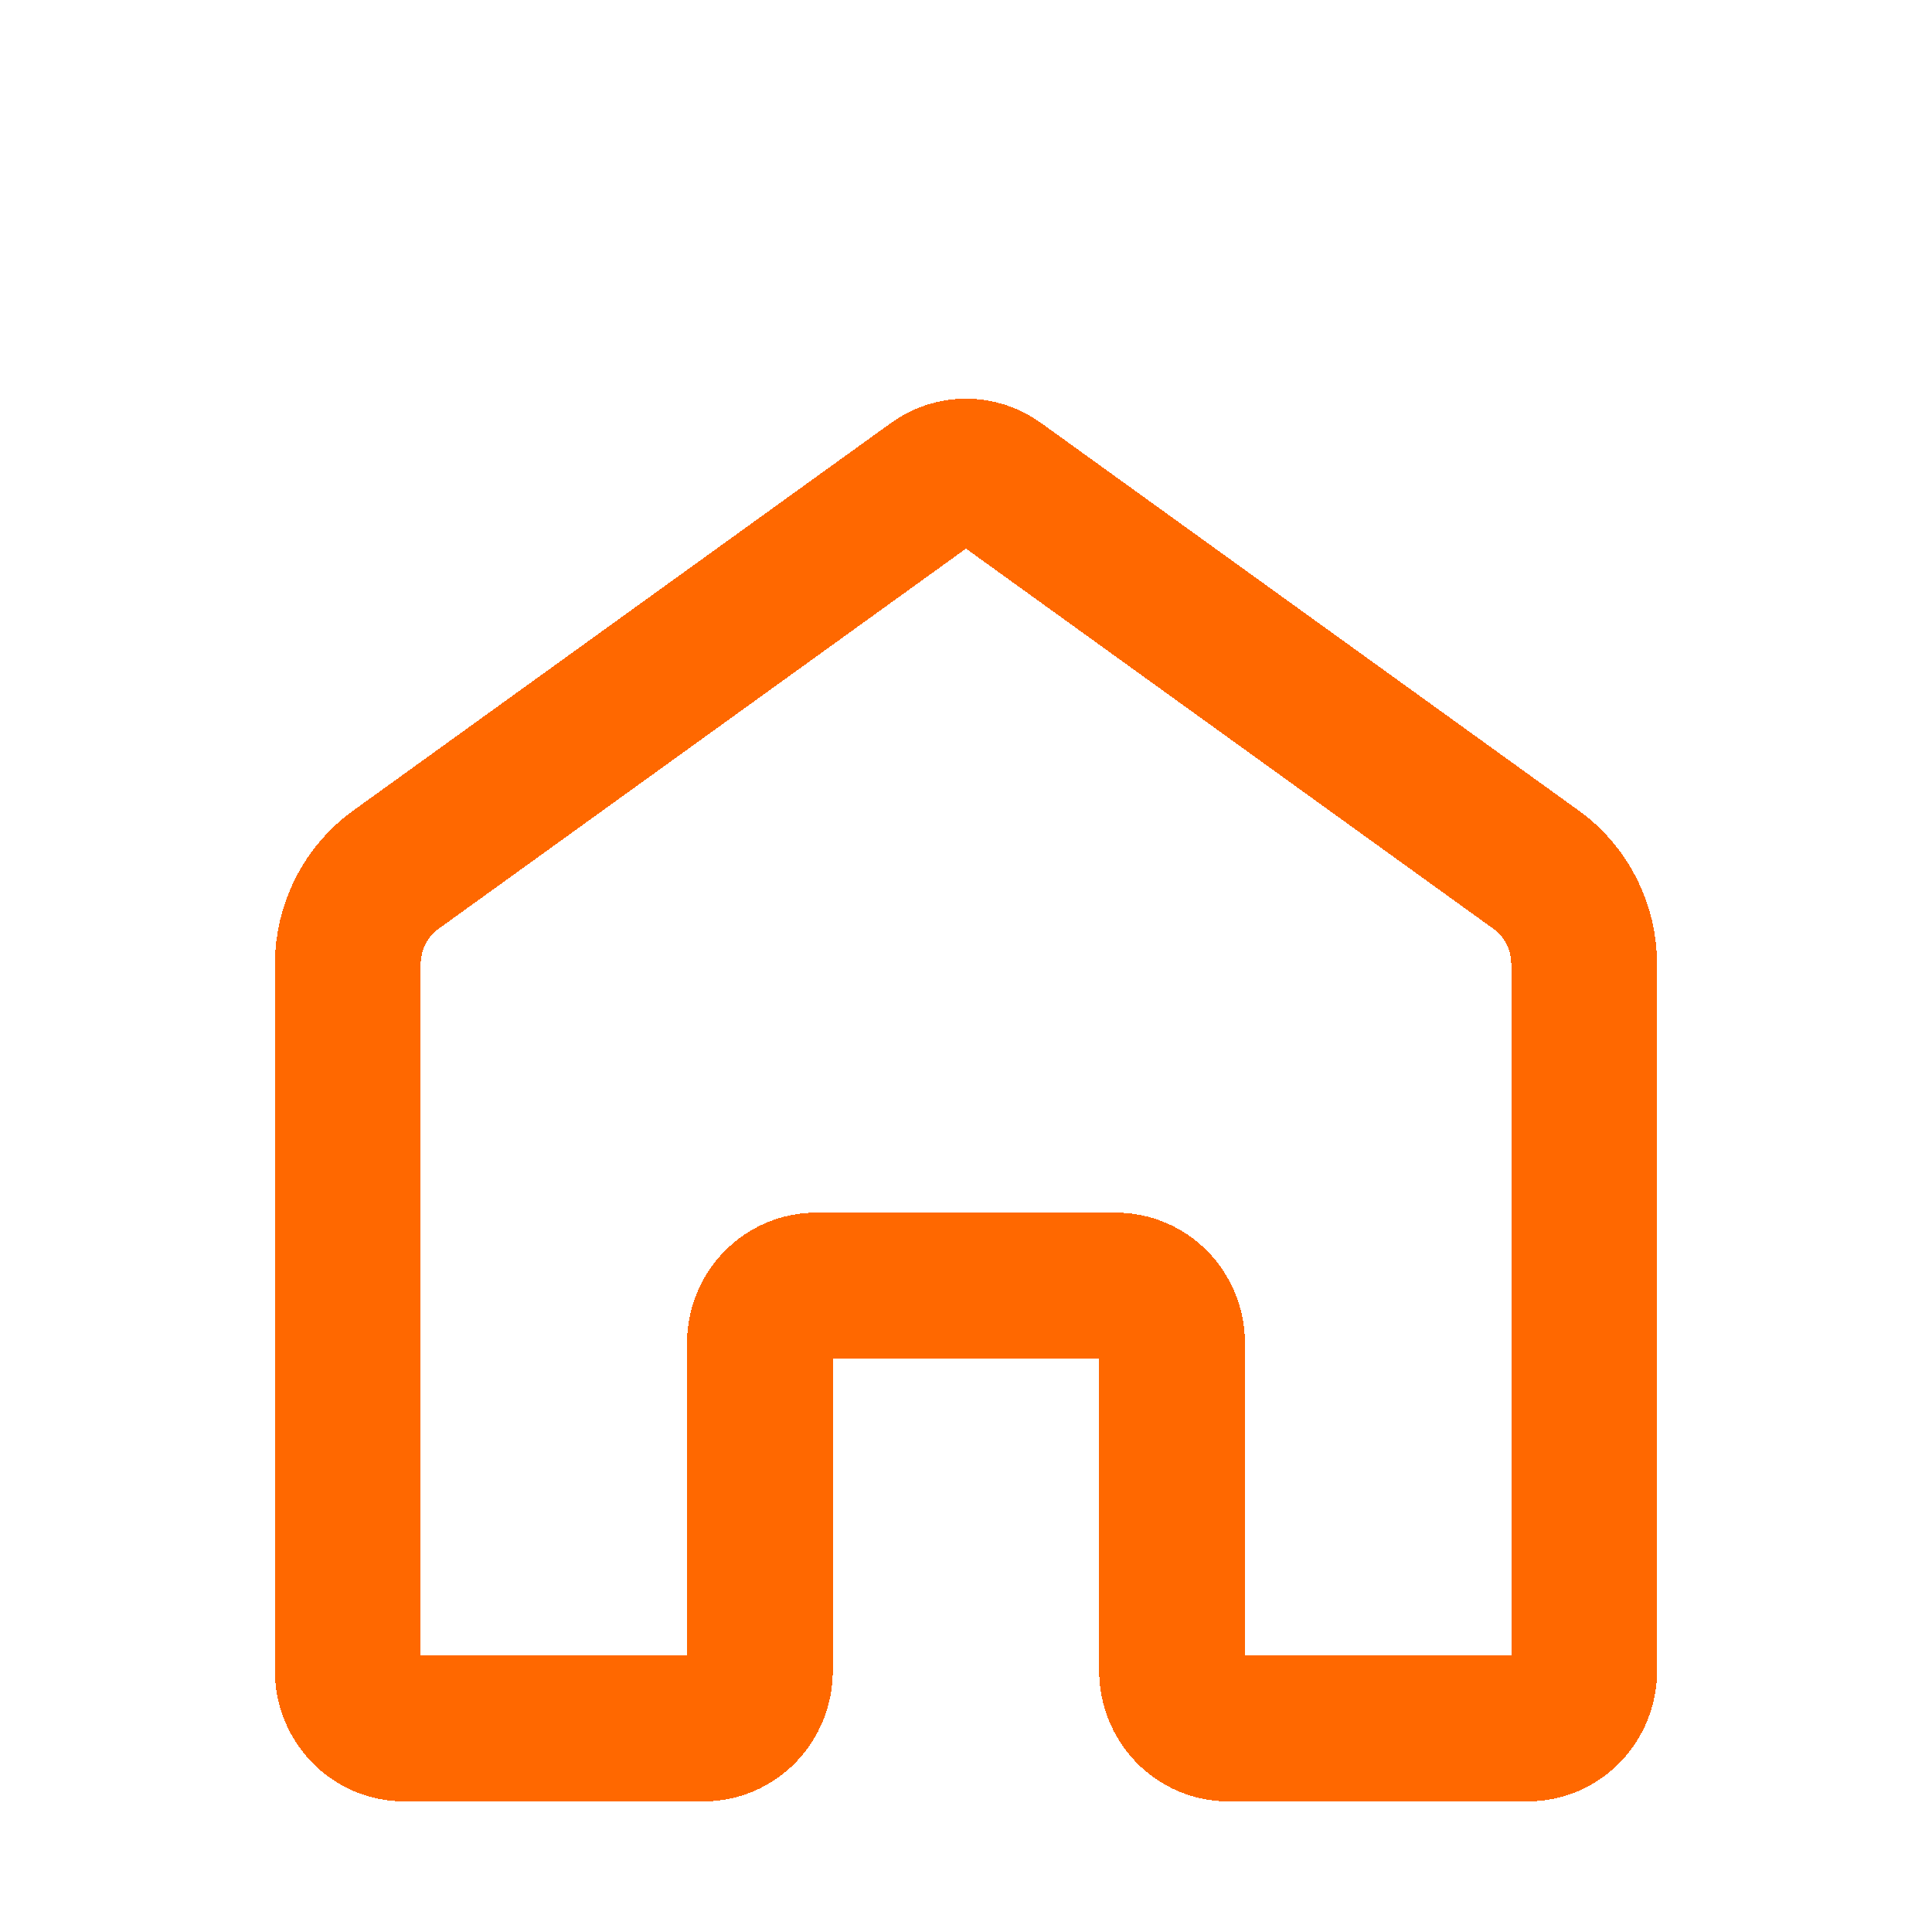 <?xml version="1.0" encoding="UTF-8" standalone="no"?><svg width='53' height='53' viewBox='0 0 53 53' fill='none' xmlns='http://www.w3.org/2000/svg'>
<g filter='url(#filter0_d_188_518)'>
<path d='M9.541 35.833V16.453C9.542 15.945 9.661 15.444 9.889 14.994C10.118 14.543 10.448 14.155 10.854 13.863L25.615 3.223C25.874 3.036 26.184 2.936 26.501 2.936C26.818 2.936 27.127 3.036 27.386 3.223L42.146 13.863C42.551 14.155 42.882 14.543 43.11 14.994C43.339 15.444 43.458 15.945 43.458 16.453V35.833C43.458 36.253 43.296 36.656 43.007 36.953C42.718 37.25 42.325 37.417 41.916 37.417H33.695C33.286 37.417 32.894 37.25 32.605 36.953C32.316 36.656 32.153 36.253 32.153 35.833V26.849C32.153 26.43 31.991 26.027 31.702 25.73C31.413 25.433 31.02 25.266 30.611 25.266H22.388C21.979 25.266 21.587 25.433 21.298 25.73C21.009 26.027 20.846 26.43 20.846 26.849V35.833C20.846 36.253 20.684 36.656 20.395 36.953C20.106 37.25 19.714 37.417 19.305 37.417H11.083C10.674 37.417 10.282 37.25 9.993 36.953C9.704 36.656 9.541 36.253 9.541 35.833Z' stroke='#FF6800' stroke-width='4' shape-rendering='crispEdges'/>
</g>
<defs>
<filter id='filter0_d_188_518' x='0.542' y='0.936' width='51.916' height='55.481' filterUnits='userSpaceOnUse' color-interpolation-filters='sRGB'>
<feFlood flood-opacity='0' result='BackgroundImageFix'/>
<feColorMatrix in='SourceAlpha' type='matrix' values='0 0 0 0 0 0 0 0 0 0 0 0 0 0 0 0 0 0 127 0' result='hardAlpha'/>
<feOffset dy='10'/>
<feGaussianBlur stdDeviation='3.5'/>
<feComposite in2='hardAlpha' operator='out'/>
<feColorMatrix type='matrix' values='0 0 0 0 0 0 0 0 0 0 0 0 0 0 0 0 0 0 0.25 0'/>
<feBlend mode='normal' in2='BackgroundImageFix' result='effect1_dropShadow_188_518'/>
<feBlend mode='normal' in='SourceGraphic' in2='effect1_dropShadow_188_518' result='shape'/>
</filter>
</defs>
</svg>
